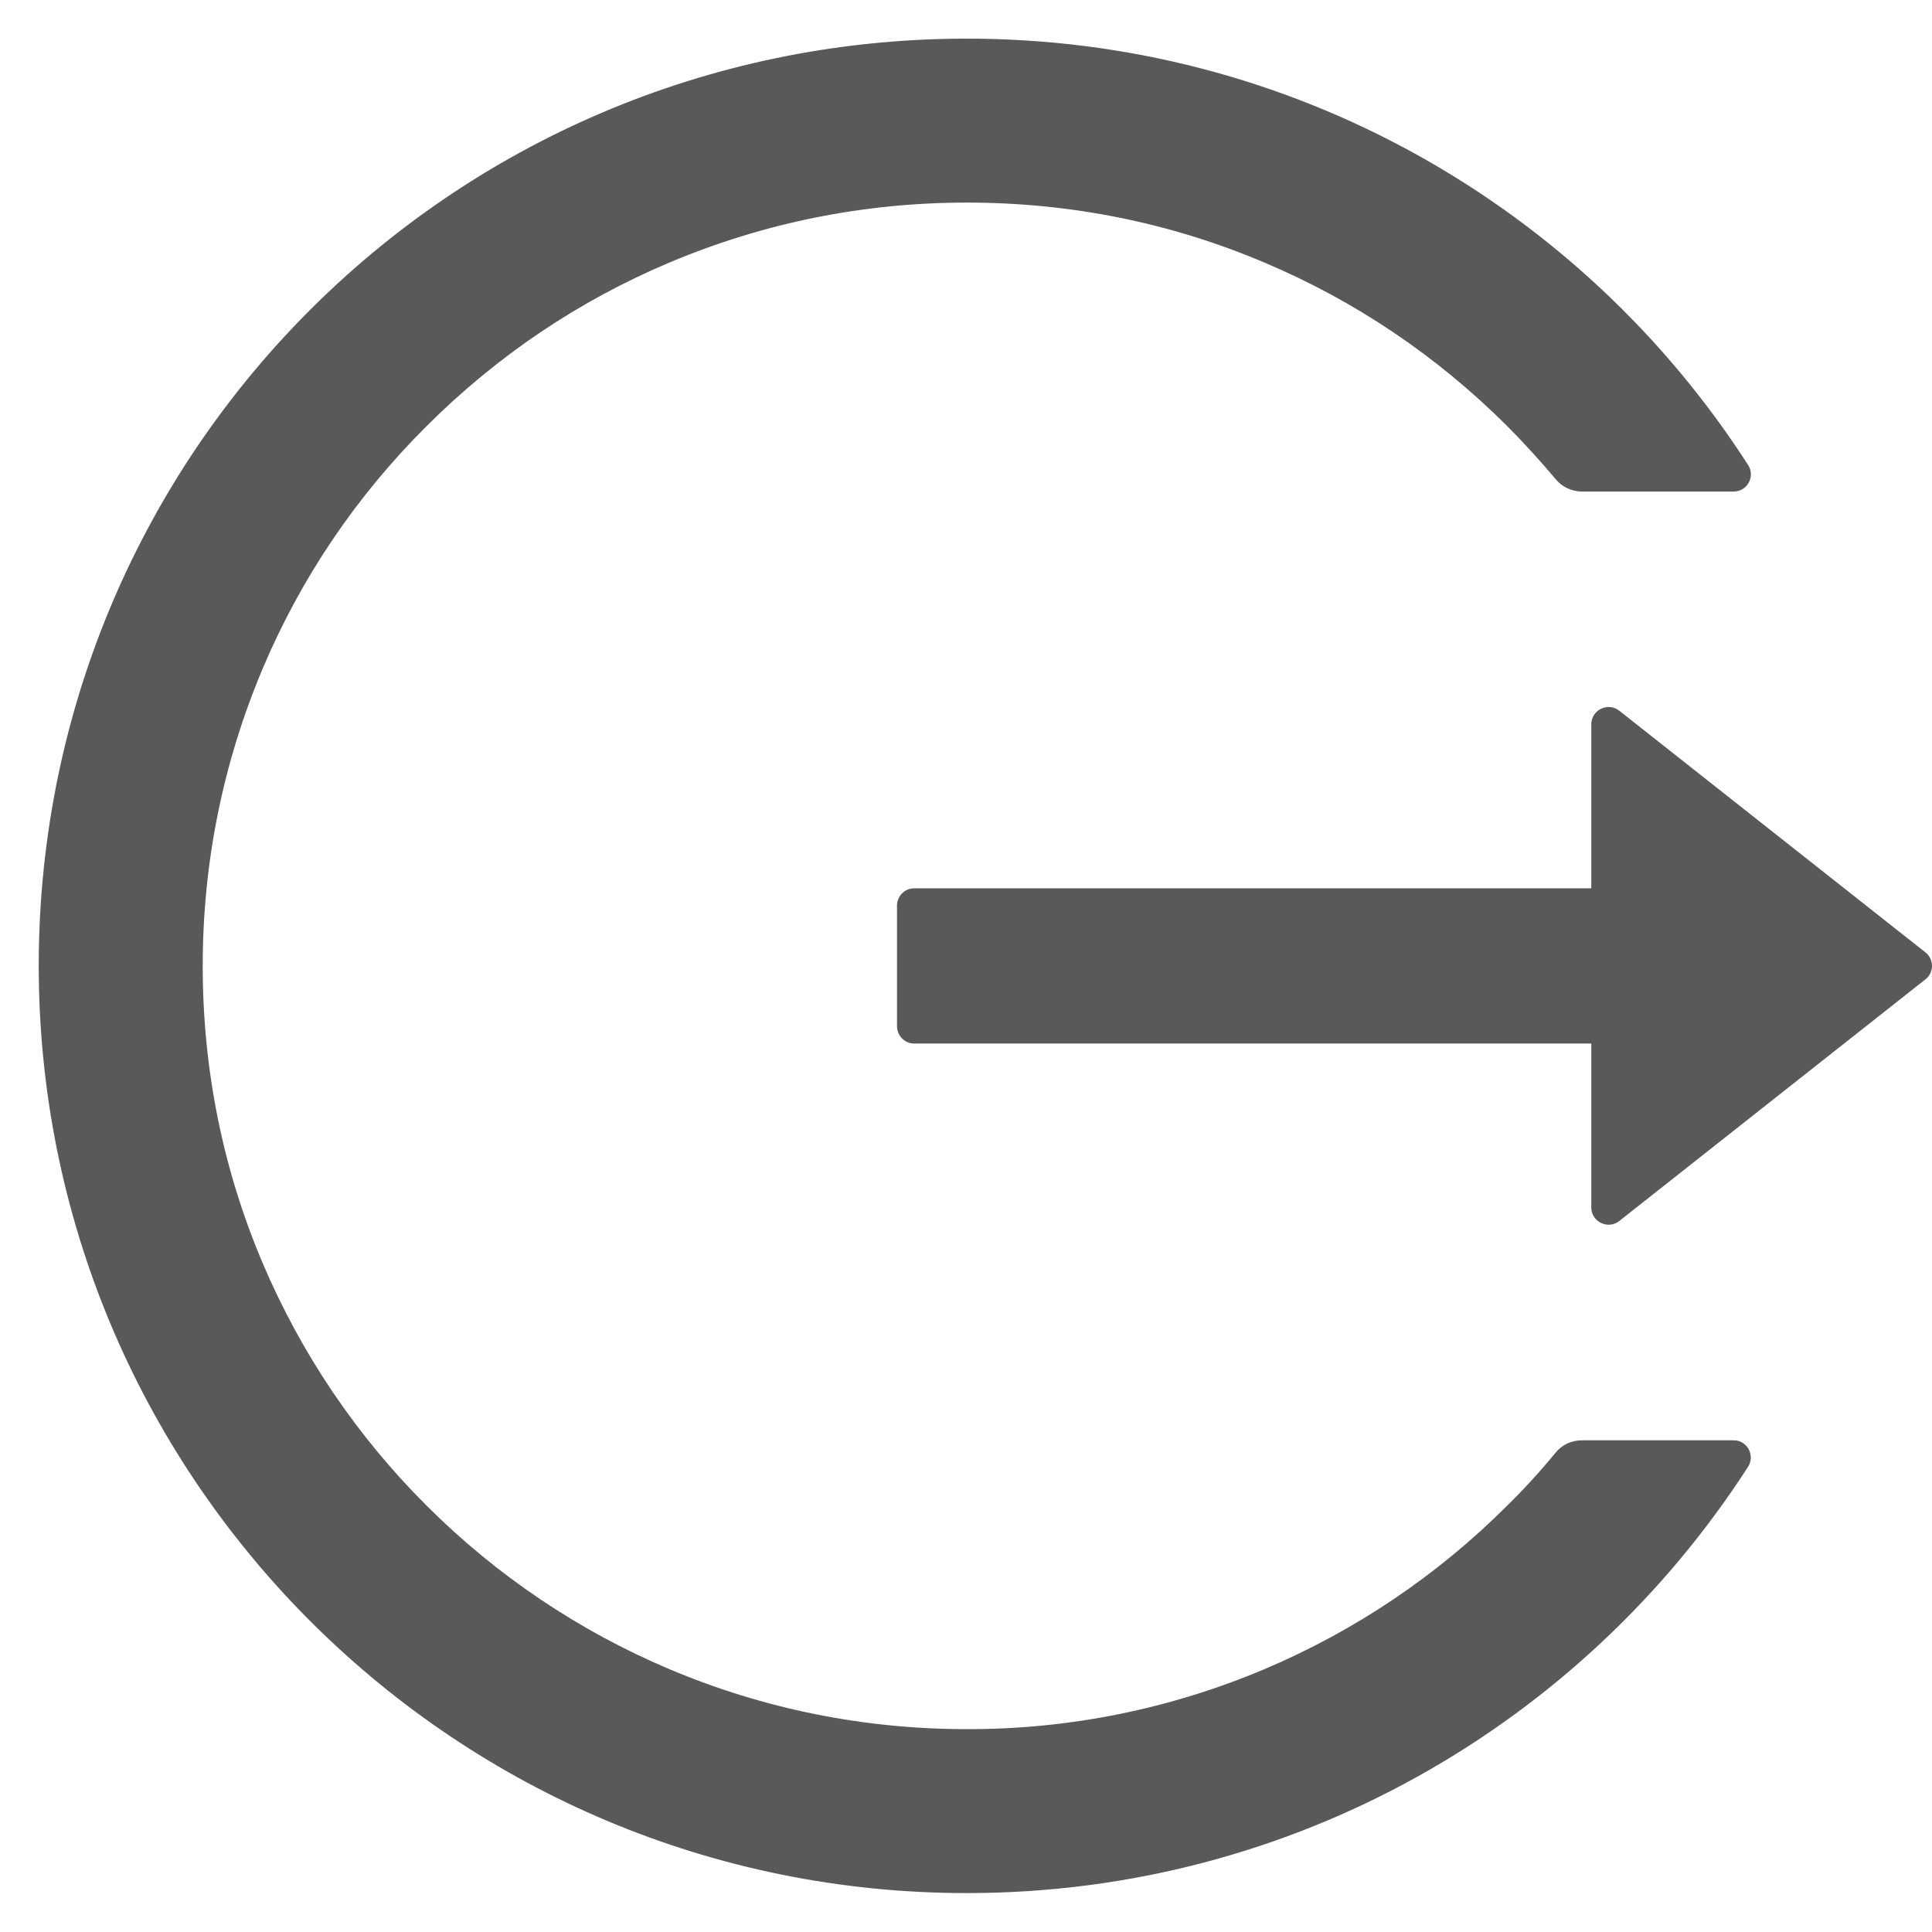 <svg width="14" height="14" viewBox="0 0 14 14" fill="none" xmlns="http://www.w3.org/2000/svg">
<path d="M12.563 10.437H11.464C11.389 10.437 11.319 10.469 11.272 10.527C11.163 10.66 11.046 10.788 10.922 10.91C10.417 11.415 9.819 11.818 9.161 12.096C8.479 12.384 7.747 12.532 7.006 12.53C6.258 12.53 5.533 12.383 4.852 12.096C4.194 11.818 3.596 11.415 3.091 10.91C2.585 10.406 2.182 9.809 1.903 9.152C1.614 8.471 1.469 7.747 1.469 6.999C1.469 6.251 1.616 5.527 1.903 4.846C2.181 4.188 2.581 3.596 3.091 3.088C3.6 2.58 4.192 2.18 4.852 1.902C5.533 1.615 6.258 1.468 7.006 1.468C7.755 1.468 8.48 1.613 9.161 1.902C9.82 2.18 10.413 2.58 10.922 3.088C11.046 3.212 11.161 3.34 11.272 3.471C11.319 3.529 11.391 3.562 11.464 3.562H12.563C12.661 3.562 12.722 3.452 12.667 3.369C11.469 1.507 9.372 0.274 6.989 0.28C3.245 0.29 0.244 3.329 0.281 7.068C0.319 10.748 3.316 13.718 7.006 13.718C9.383 13.718 11.47 12.486 12.667 10.629C12.72 10.546 12.661 10.437 12.563 10.437ZM13.952 6.901L11.735 5.151C11.652 5.085 11.531 5.144 11.531 5.249V6.437H6.625C6.556 6.437 6.5 6.493 6.5 6.562V7.437C6.5 7.505 6.556 7.562 6.625 7.562H11.531V8.749C11.531 8.854 11.653 8.913 11.735 8.847L13.952 7.097C13.967 7.086 13.979 7.071 13.987 7.054C13.995 7.037 14 7.018 14 6.999C14 6.98 13.995 6.961 13.987 6.944C13.979 6.927 13.967 6.912 13.952 6.901Z" fill="#595959"/>
</svg>
